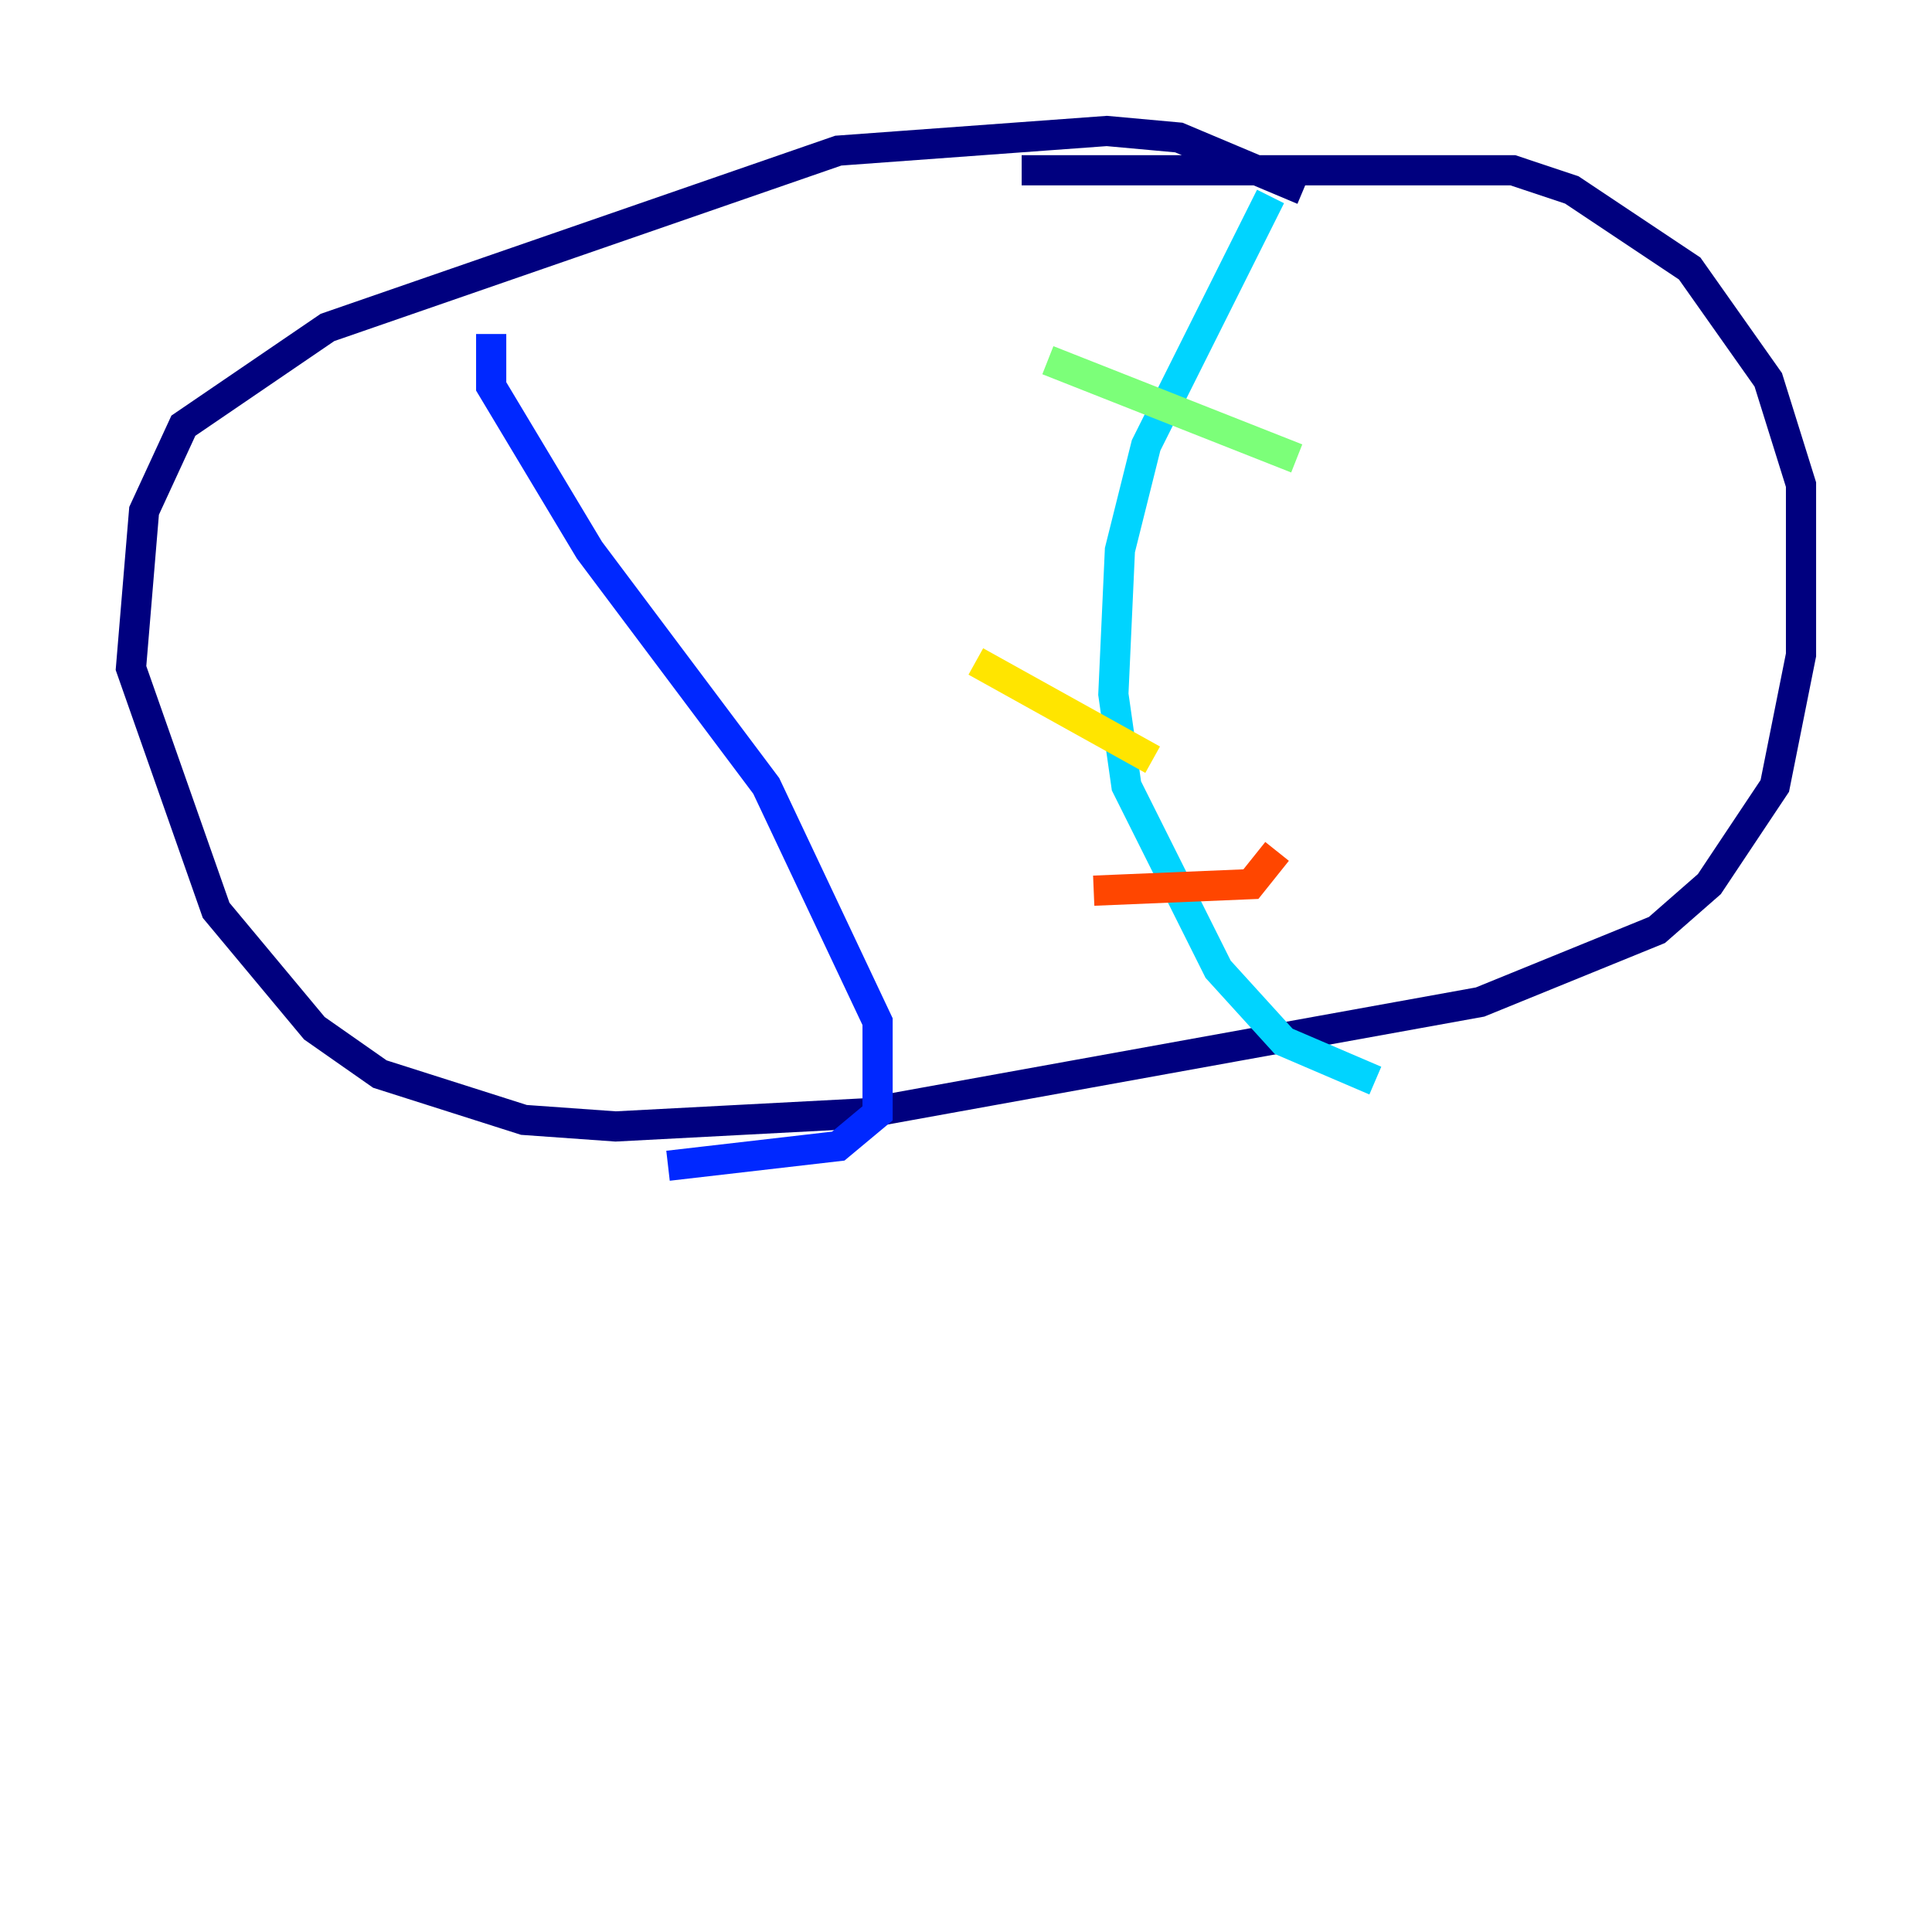 <?xml version="1.0" encoding="utf-8" ?>
<svg baseProfile="tiny" height="128" version="1.2" viewBox="0,0,128,128" width="128" xmlns="http://www.w3.org/2000/svg" xmlns:ev="http://www.w3.org/2001/xml-events" xmlns:xlink="http://www.w3.org/1999/xlink"><defs /><polyline fill="none" points="86.346,12.583 78.102,9.112 73.329,8.678 55.539,9.98 21.695,21.695 12.149,28.203 9.546,33.844 8.678,44.258 14.319,60.312 20.827,68.122 25.166,71.159 34.712,74.197 40.786,74.63 57.275,73.763 98.061,66.386 109.776,61.614 113.248,58.576 117.586,52.068 119.322,43.39 119.322,32.108 117.153,25.166 111.946,17.79 104.136,12.583 100.231,11.281 67.688,11.281" stroke="#00007f" stroke-width="2" /><polyline fill="none" points="32.542,22.129 32.542,25.6 39.051,36.447 50.766,52.068 58.142,67.688 58.142,73.763 55.539,75.932 44.258,77.234" stroke="#0028ff" stroke-width="2" /><polyline fill="none" points="84.176,13.017 75.932,29.505 74.197,36.447 73.763,45.993 74.63,52.068 80.705,64.217 85.044,68.99 91.119,71.593" stroke="#00d4ff" stroke-width="2" /><polyline fill="none" points="69.424,23.864 85.912,30.373" stroke="#7cff79" stroke-width="2" /><polyline fill="none" points="64.651,43.824 76.366,50.332" stroke="#ffe500" stroke-width="2" /><polyline fill="none" points="72.461,59.01 82.875,58.576 84.61,56.407" stroke="#ff4600" stroke-width="2" /><polyline fill="none" points="22.563,29.505 22.563,29.505" stroke="#7f0000" stroke-width="2" /></svg>